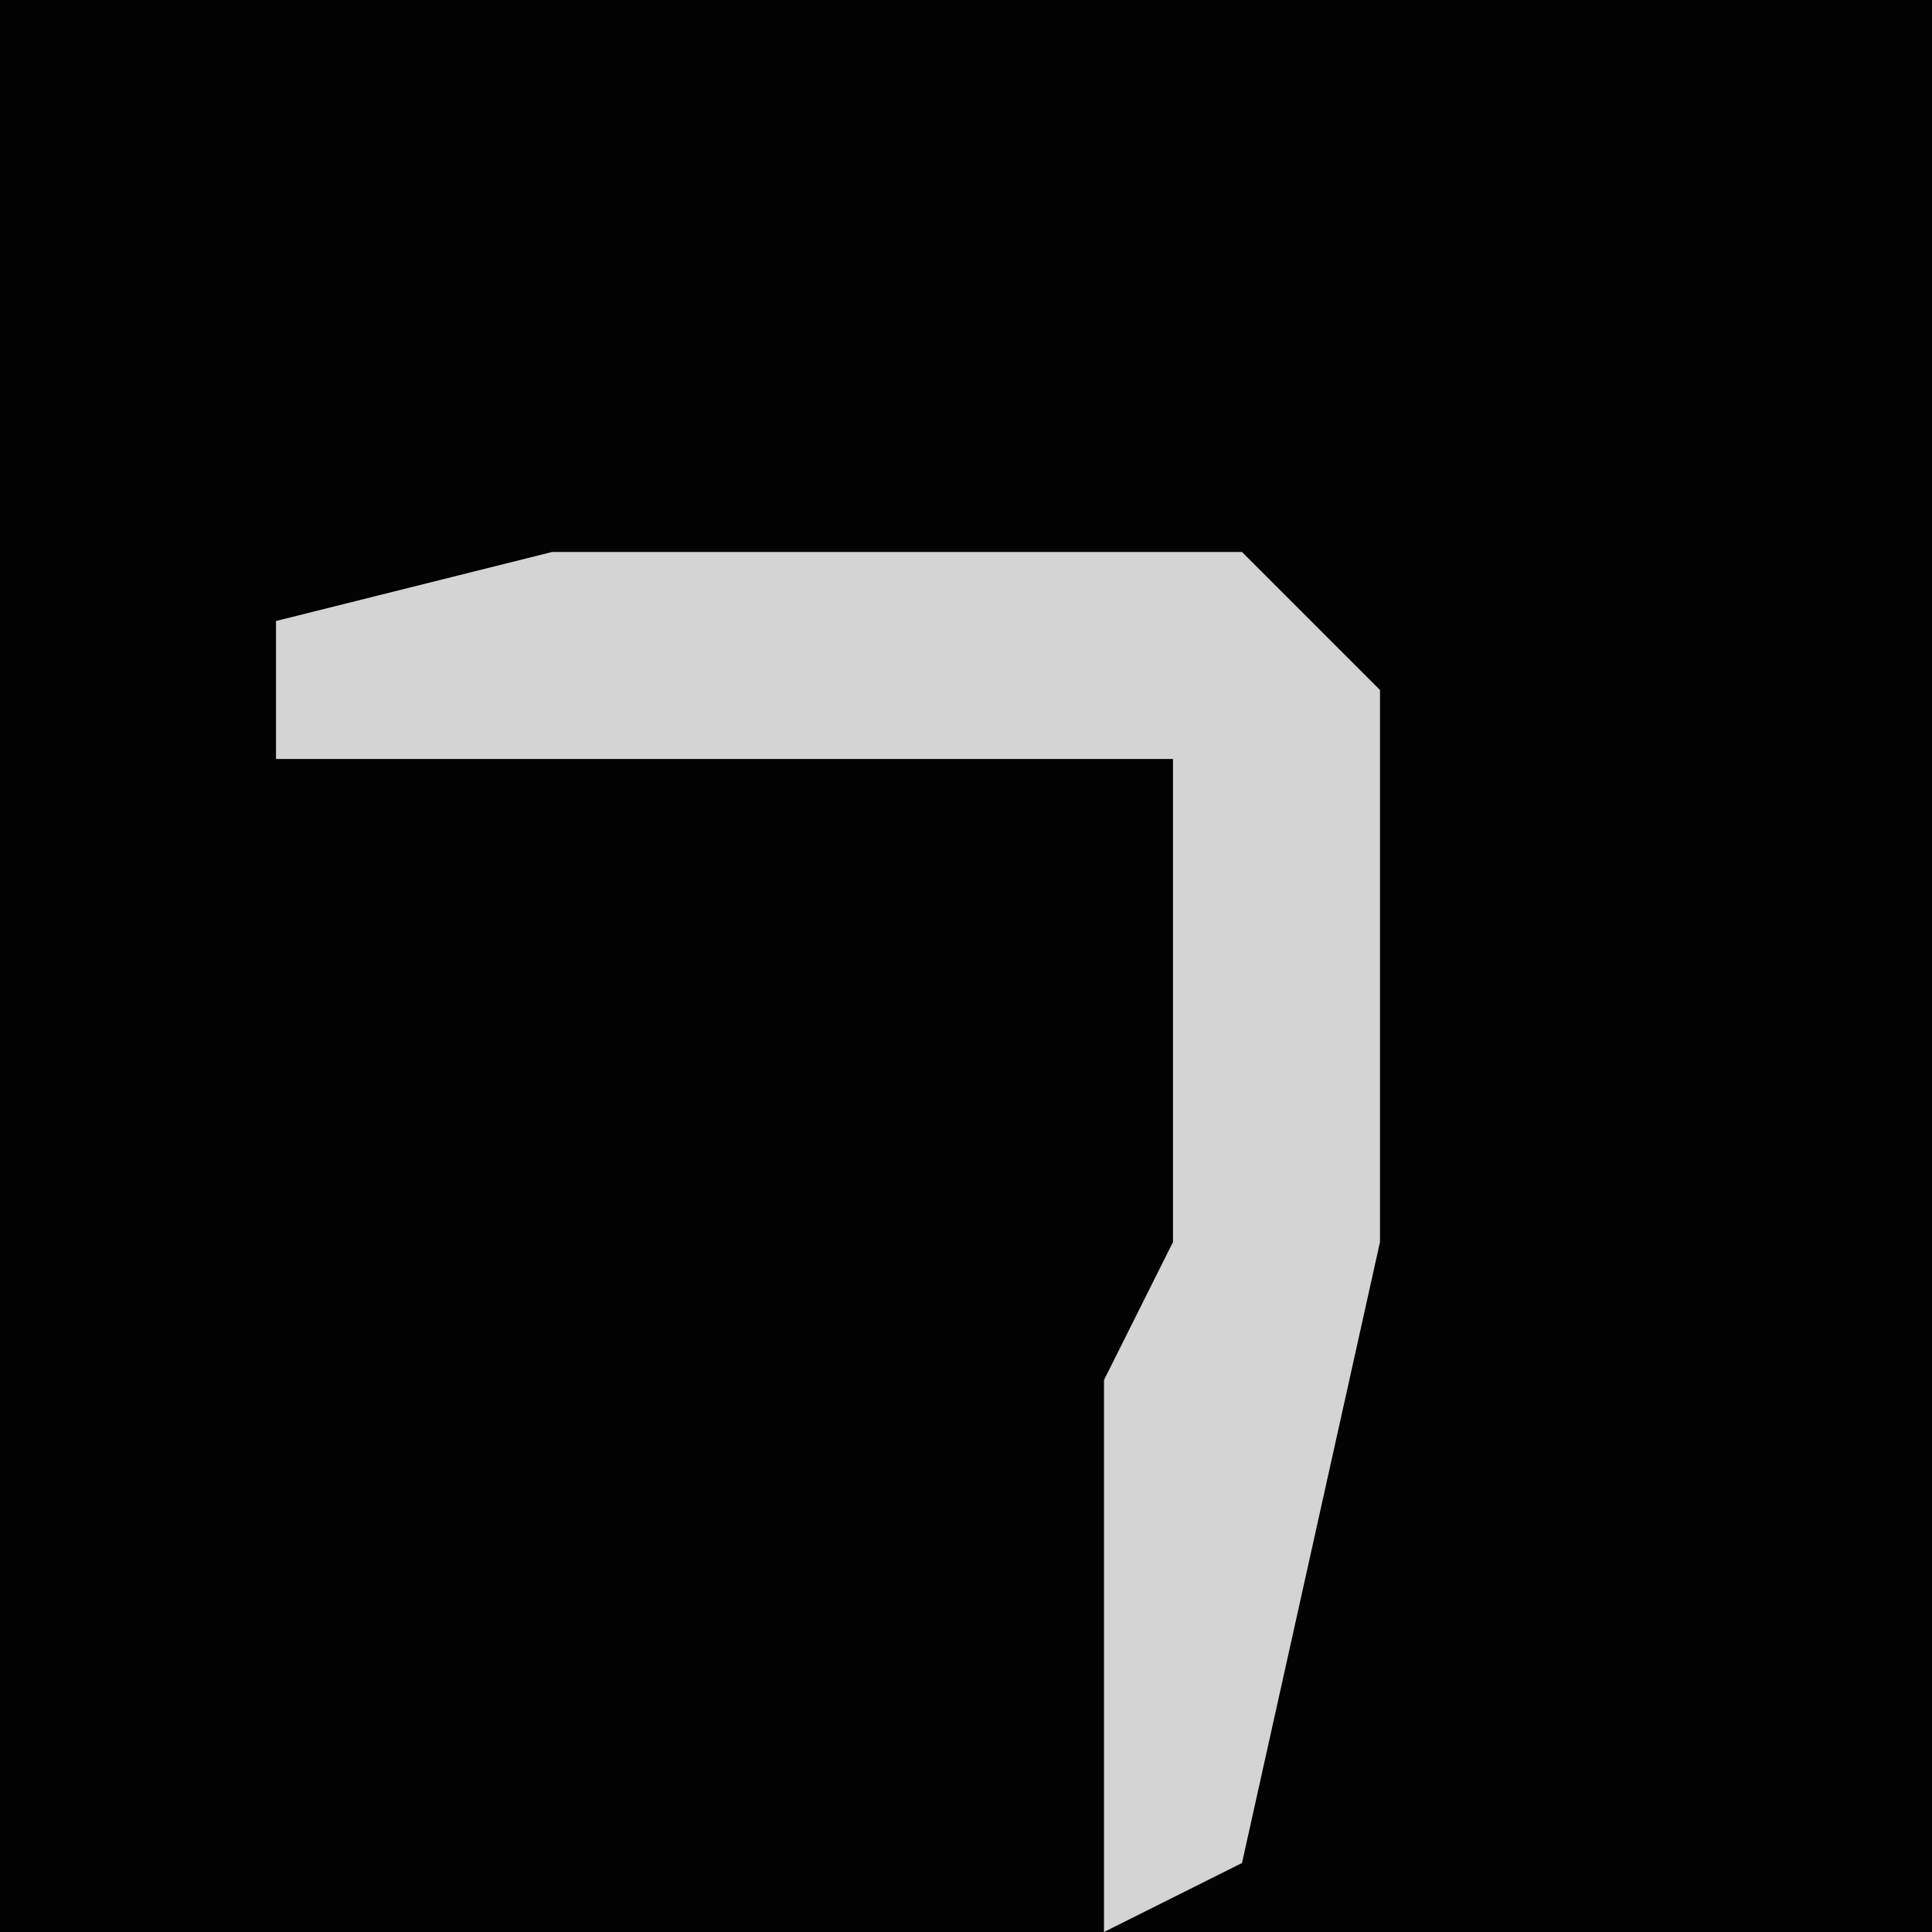<?xml version="1.0" encoding="UTF-8"?>
<svg version="1.1" xmlns="http://www.w3.org/2000/svg" width="28" height="28">
<path d="M0,0 L28,0 L28,28 L0,28 Z " fill="#020202" transform="translate(0,0)"/>
<path d="M0,0 L10,0 L12,2 L12,10 L10,19 L8,20 L8,12 L9,10 L9,3 L-4,3 L-4,1 Z " fill="#D4D4D4" transform="translate(8,8)"/>
</svg>
